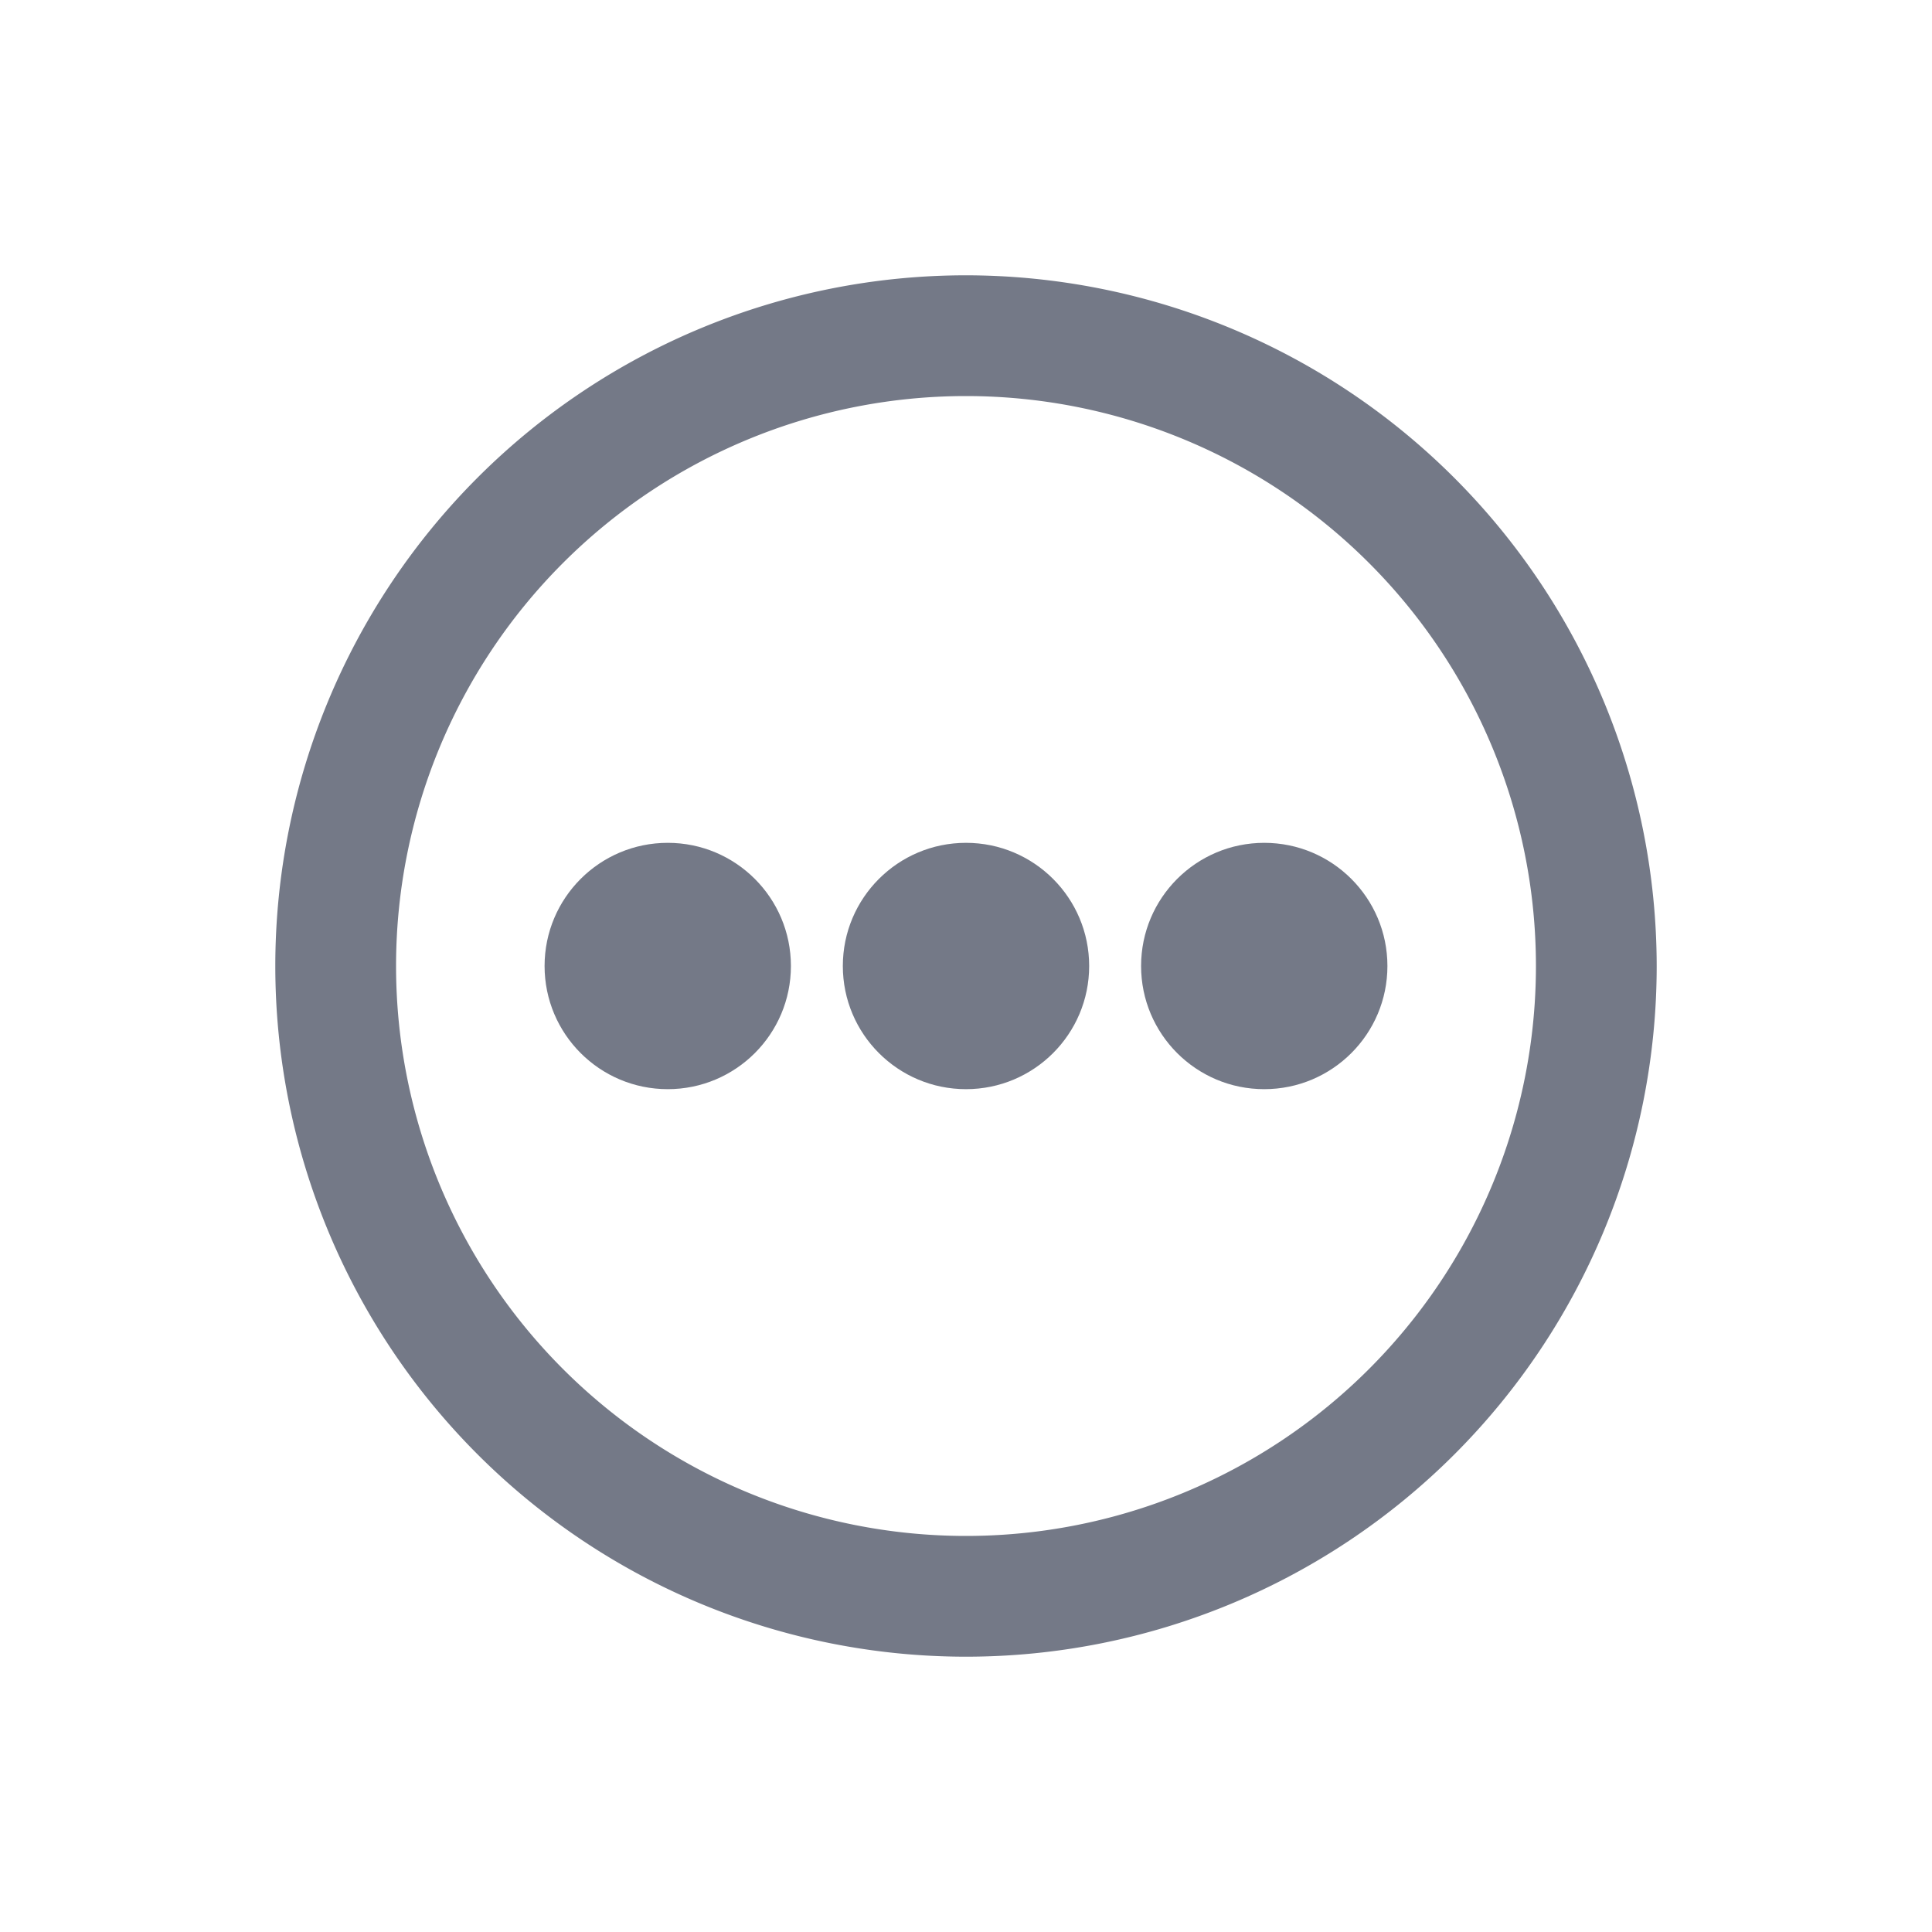 <svg id="Layer_1" data-name="Layer 1" xmlns="http://www.w3.org/2000/svg" viewBox="0 0 32 32"><defs><style>.cls-1{fill:#747987;}</style></defs><title>More</title><circle class="cls-1" cx="16" cy="16" r="2.04"/><circle class="cls-1" cx="11.06" cy="16" r="2.04"/><circle class="cls-1" cx="20.94" cy="16" r="2.04"/><path class="cls-1" d="M16,4.56A11.44,11.44,0,1,0,27.44,16,11.45,11.45,0,0,0,16,4.56Zm0,20.88A9.44,9.44,0,1,1,25.44,16,9.44,9.44,0,0,1,16,25.44Z"/></svg>